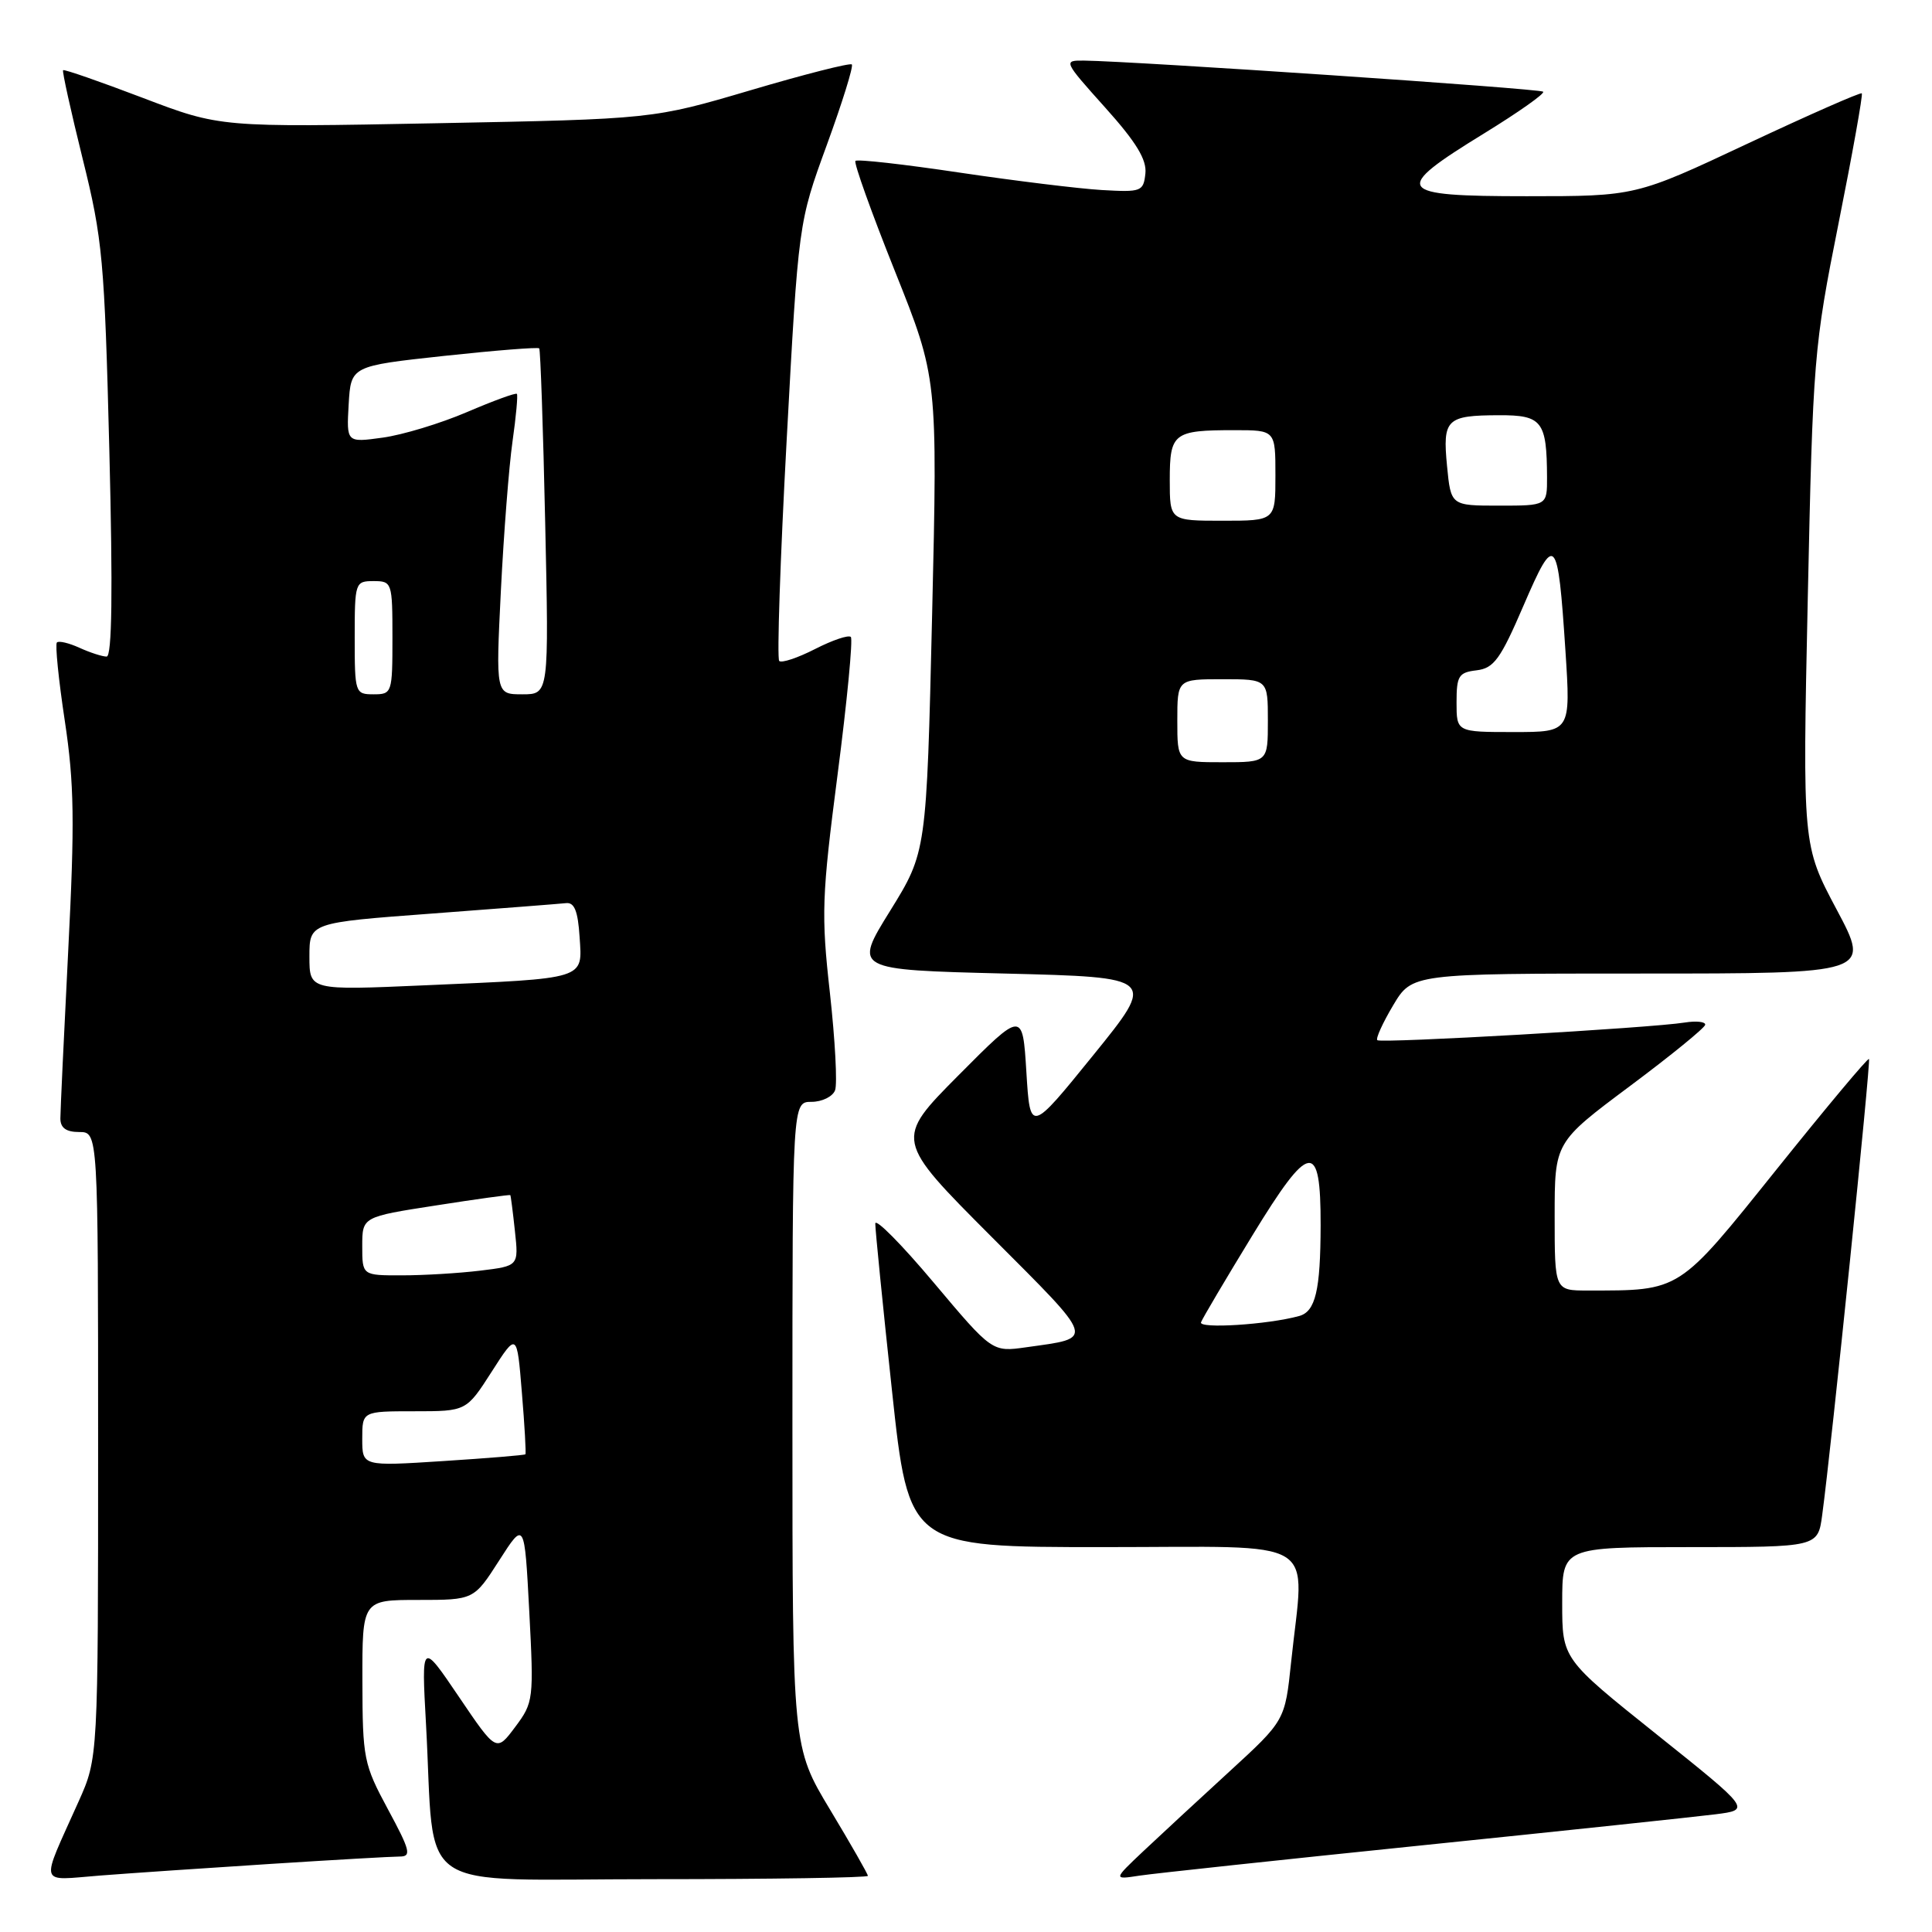 <?xml version="1.0" encoding="UTF-8" standalone="no"?>
<!DOCTYPE svg PUBLIC "-//W3C//DTD SVG 1.1//EN" "http://www.w3.org/Graphics/SVG/1.1/DTD/svg11.dtd" >
<svg xmlns="http://www.w3.org/2000/svg" xmlns:xlink="http://www.w3.org/1999/xlink" version="1.1" viewBox="0 0 256 256">
 <g >
 <path fill="currentColor"
d=" M 35.83 246.98 C 44.26 246.44 51.97 246.00 52.97 246.00 C 54.55 246.00 54.36 245.21 51.41 239.75 C 48.19 233.77 48.04 233.03 48.02 222.75 C 48.00 212.00 48.00 212.00 55.40 212.00 C 62.79 212.00 62.79 212.00 66.15 206.76 C 69.50 201.53 69.50 201.53 70.13 213.51 C 70.74 225.20 70.70 225.58 68.26 228.84 C 65.77 232.17 65.77 232.17 60.81 224.84 C 55.84 217.50 55.84 217.50 56.45 228.50 C 57.71 251.36 54.23 249.00 86.59 249.00 C 102.22 249.00 115.00 248.80 115.00 248.56 C 115.00 248.32 112.75 244.38 110.00 239.81 C 105.00 231.50 105.00 231.50 105.00 188.75 C 105.00 146.00 105.00 146.00 107.53 146.00 C 108.92 146.00 110.33 145.31 110.65 144.47 C 110.97 143.64 110.66 137.84 109.97 131.59 C 108.80 121.14 108.89 118.80 110.99 102.58 C 112.25 92.88 113.03 84.70 112.74 84.40 C 112.44 84.10 110.31 84.82 108.00 86.00 C 105.69 87.18 103.55 87.89 103.25 87.58 C 102.94 87.27 103.38 74.08 104.24 58.26 C 105.80 29.50 105.80 29.50 109.55 19.23 C 111.61 13.58 113.11 8.77 112.87 8.54 C 112.64 8.31 106.61 9.84 99.48 11.95 C 86.50 15.78 86.50 15.78 57.84 16.33 C 29.18 16.88 29.18 16.88 18.90 12.96 C 13.25 10.81 8.51 9.16 8.36 9.30 C 8.22 9.44 9.39 14.72 10.95 21.03 C 13.60 31.69 13.85 34.43 14.49 59.75 C 14.96 78.38 14.84 87.00 14.13 87.00 C 13.56 87.00 11.95 86.48 10.54 85.84 C 9.14 85.20 7.79 84.88 7.54 85.13 C 7.29 85.38 7.76 90.06 8.59 95.54 C 9.84 103.83 9.91 108.93 9.04 125.95 C 8.47 137.20 8.00 147.22 8.00 148.20 C 8.00 149.45 8.76 150.00 10.50 150.00 C 13.00 150.00 13.00 150.00 13.00 191.47 C 13.00 232.94 13.00 232.94 10.41 238.72 C 5.28 250.18 4.98 249.16 13.26 248.52 C 17.24 248.21 27.40 247.52 35.83 246.98 Z  M 188.50 244.51 C 207.20 242.59 224.64 240.74 227.26 240.41 C 232.02 239.81 232.02 239.81 219.51 229.81 C 207.00 219.81 207.00 219.81 207.00 212.41 C 207.00 205.00 207.00 205.00 223.94 205.00 C 240.88 205.00 240.88 205.00 241.45 200.75 C 242.66 191.85 247.92 140.59 247.65 140.32 C 247.49 140.16 242.00 146.73 235.43 154.92 C 222.30 171.29 222.76 171.00 210.36 171.00 C 206.00 171.00 206.00 171.00 206.00 161.18 C 206.00 151.36 206.00 151.36 215.95 143.93 C 221.43 139.84 225.93 136.17 225.95 135.78 C 225.98 135.38 224.76 135.25 223.25 135.49 C 218.75 136.22 182.94 138.27 182.50 137.83 C 182.27 137.61 183.22 135.53 184.60 133.21 C 187.11 129.00 187.11 129.00 217.50 129.00 C 247.88 129.00 247.88 129.00 243.36 120.51 C 238.84 112.01 238.84 112.01 239.54 79.26 C 240.22 47.45 240.34 46.01 243.62 29.58 C 245.48 20.28 246.86 12.53 246.70 12.37 C 246.54 12.20 239.73 15.20 231.57 19.03 C 216.74 26.00 216.74 26.00 202.30 26.00 C 184.79 26.00 184.30 25.26 196.71 17.64 C 201.23 14.86 204.73 12.39 204.48 12.15 C 204.07 11.74 150.47 8.12 143.67 8.03 C 140.87 8.00 140.89 8.06 146.44 14.25 C 150.57 18.85 151.97 21.16 151.77 23.00 C 151.51 25.38 151.23 25.48 146.00 25.18 C 142.97 25.00 134.49 23.96 127.15 22.87 C 119.80 21.77 113.59 21.07 113.35 21.32 C 113.11 21.56 115.46 28.13 118.58 35.93 C 124.24 50.09 124.24 50.09 123.51 81.50 C 122.77 112.90 122.77 112.90 117.94 120.70 C 113.10 128.50 113.10 128.50 133.16 129.00 C 153.22 129.50 153.22 129.50 144.86 139.82 C 136.50 150.14 136.50 150.14 136.00 142.04 C 135.50 133.94 135.50 133.94 127.02 142.47 C 118.54 151.01 118.54 151.01 131.40 163.90 C 145.34 177.87 145.14 177.23 135.98 178.52 C 131.47 179.16 131.47 179.16 123.73 169.96 C 119.48 164.90 115.99 161.37 115.98 162.13 C 115.97 162.88 116.96 172.84 118.19 184.25 C 120.42 205.00 120.42 205.00 146.21 205.00 C 175.50 205.00 172.85 203.37 171.08 220.24 C 170.27 227.98 170.27 227.98 162.90 234.74 C 158.84 238.46 153.72 243.20 151.51 245.28 C 147.50 249.07 147.50 249.07 151.00 248.53 C 152.93 248.24 169.80 246.43 188.50 244.51 Z  M 48.00 190.65 C 48.00 187.00 48.00 187.00 54.90 187.00 C 61.79 187.00 61.79 187.00 65.15 181.76 C 68.50 176.53 68.50 176.53 69.15 184.51 C 69.52 188.91 69.72 192.59 69.62 192.70 C 69.51 192.82 64.60 193.22 58.71 193.60 C 48.00 194.29 48.00 194.29 48.00 190.65 Z  M 48.00 165.12 C 48.00 161.24 48.00 161.24 57.75 159.73 C 63.11 158.89 67.55 158.28 67.62 158.36 C 67.68 158.44 67.96 160.58 68.23 163.13 C 68.73 167.75 68.73 167.75 63.61 168.37 C 60.80 168.71 56.14 168.99 53.25 168.99 C 48.00 169.00 48.00 169.00 48.00 165.12 Z  M 41.00 126.75 C 41.00 122.26 41.00 122.26 57.25 121.05 C 66.19 120.38 74.17 119.76 75.00 119.67 C 76.11 119.54 76.58 120.72 76.80 124.16 C 77.17 129.83 77.86 129.62 56.25 130.56 C 41.00 131.23 41.00 131.23 41.00 126.75 Z  M 47.00 84.50 C 47.00 77.17 47.06 77.00 49.50 77.00 C 51.94 77.00 52.00 77.17 52.00 84.50 C 52.00 91.83 51.94 92.00 49.50 92.00 C 47.06 92.00 47.00 91.83 47.00 84.50 Z  M 66.37 78.25 C 66.75 70.69 67.44 61.80 67.91 58.50 C 68.38 55.20 68.64 52.36 68.49 52.19 C 68.34 52.02 65.36 53.11 61.86 54.61 C 58.36 56.11 53.34 57.63 50.70 57.99 C 45.91 58.65 45.91 58.65 46.20 53.58 C 46.50 48.50 46.50 48.50 58.83 47.16 C 65.61 46.43 71.29 45.98 71.45 46.16 C 71.61 46.35 71.97 56.74 72.24 69.25 C 72.74 92.00 72.74 92.00 69.22 92.00 C 65.69 92.00 65.69 92.00 66.37 78.25 Z  M 159.14 175.21 C 159.34 174.68 162.41 169.49 165.96 163.68 C 173.56 151.24 175.01 151.03 174.99 162.37 C 174.97 170.99 174.31 173.79 172.14 174.38 C 168.01 175.52 158.80 176.10 159.14 175.21 Z  M 156.00 95.50 C 156.00 90.00 156.00 90.00 162.00 90.00 C 168.00 90.00 168.00 90.00 168.00 95.50 C 168.00 101.00 168.00 101.00 162.00 101.00 C 156.00 101.00 156.00 101.00 156.00 95.50 Z  M 193.00 93.07 C 193.00 89.55 193.28 89.10 195.66 88.82 C 197.95 88.54 198.82 87.35 201.88 80.23 C 206.07 70.51 206.42 70.89 207.43 86.25 C 208.13 97.00 208.13 97.00 200.57 97.00 C 193.00 97.00 193.00 97.00 193.00 93.07 Z  M 155.00 63.61 C 155.00 57.37 155.48 57.00 163.58 57.00 C 169.00 57.00 169.00 57.00 169.00 63.00 C 169.00 69.00 169.00 69.00 162.00 69.00 C 155.00 69.00 155.00 69.00 155.00 63.61 Z  M 191.74 61.75 C 191.14 55.54 191.65 55.04 198.63 55.02 C 204.34 55.00 204.96 55.80 204.99 63.25 C 205.00 67.00 205.00 67.00 198.63 67.00 C 192.25 67.00 192.25 67.00 191.74 61.75 Z "/>
</g>
</svg>